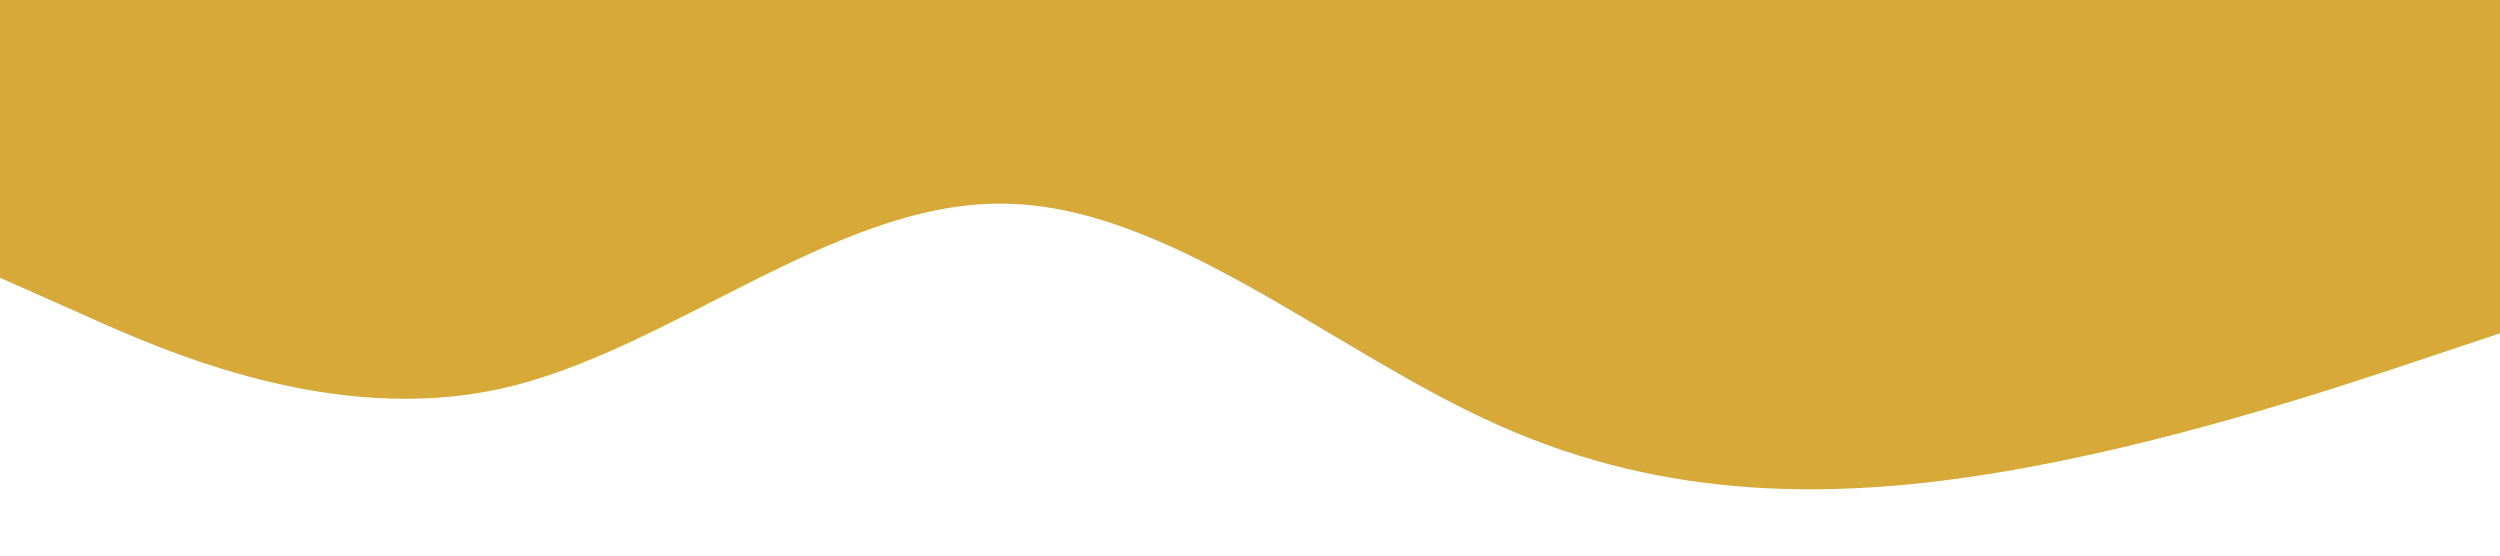 <?xml version="1.0" standalone="no"?><svg xmlns="http://www.w3.org/2000/svg" viewBox="0 0 1440 320"><path fill="#d6a939" fill-opacity="1" d="M0,160L48,181.3C96,203,192,245,288,224C384,203,480,117,576,117.3C672,117,768,203,864,245.3C960,288,1056,288,1152,272C1248,256,1344,224,1392,208L1440,192L1440,0L1392,0C1344,0,1248,0,1152,0C1056,0,960,0,864,0C768,0,672,0,576,0C480,0,384,0,288,0C192,0,96,0,48,0L0,0Z"></path></svg>